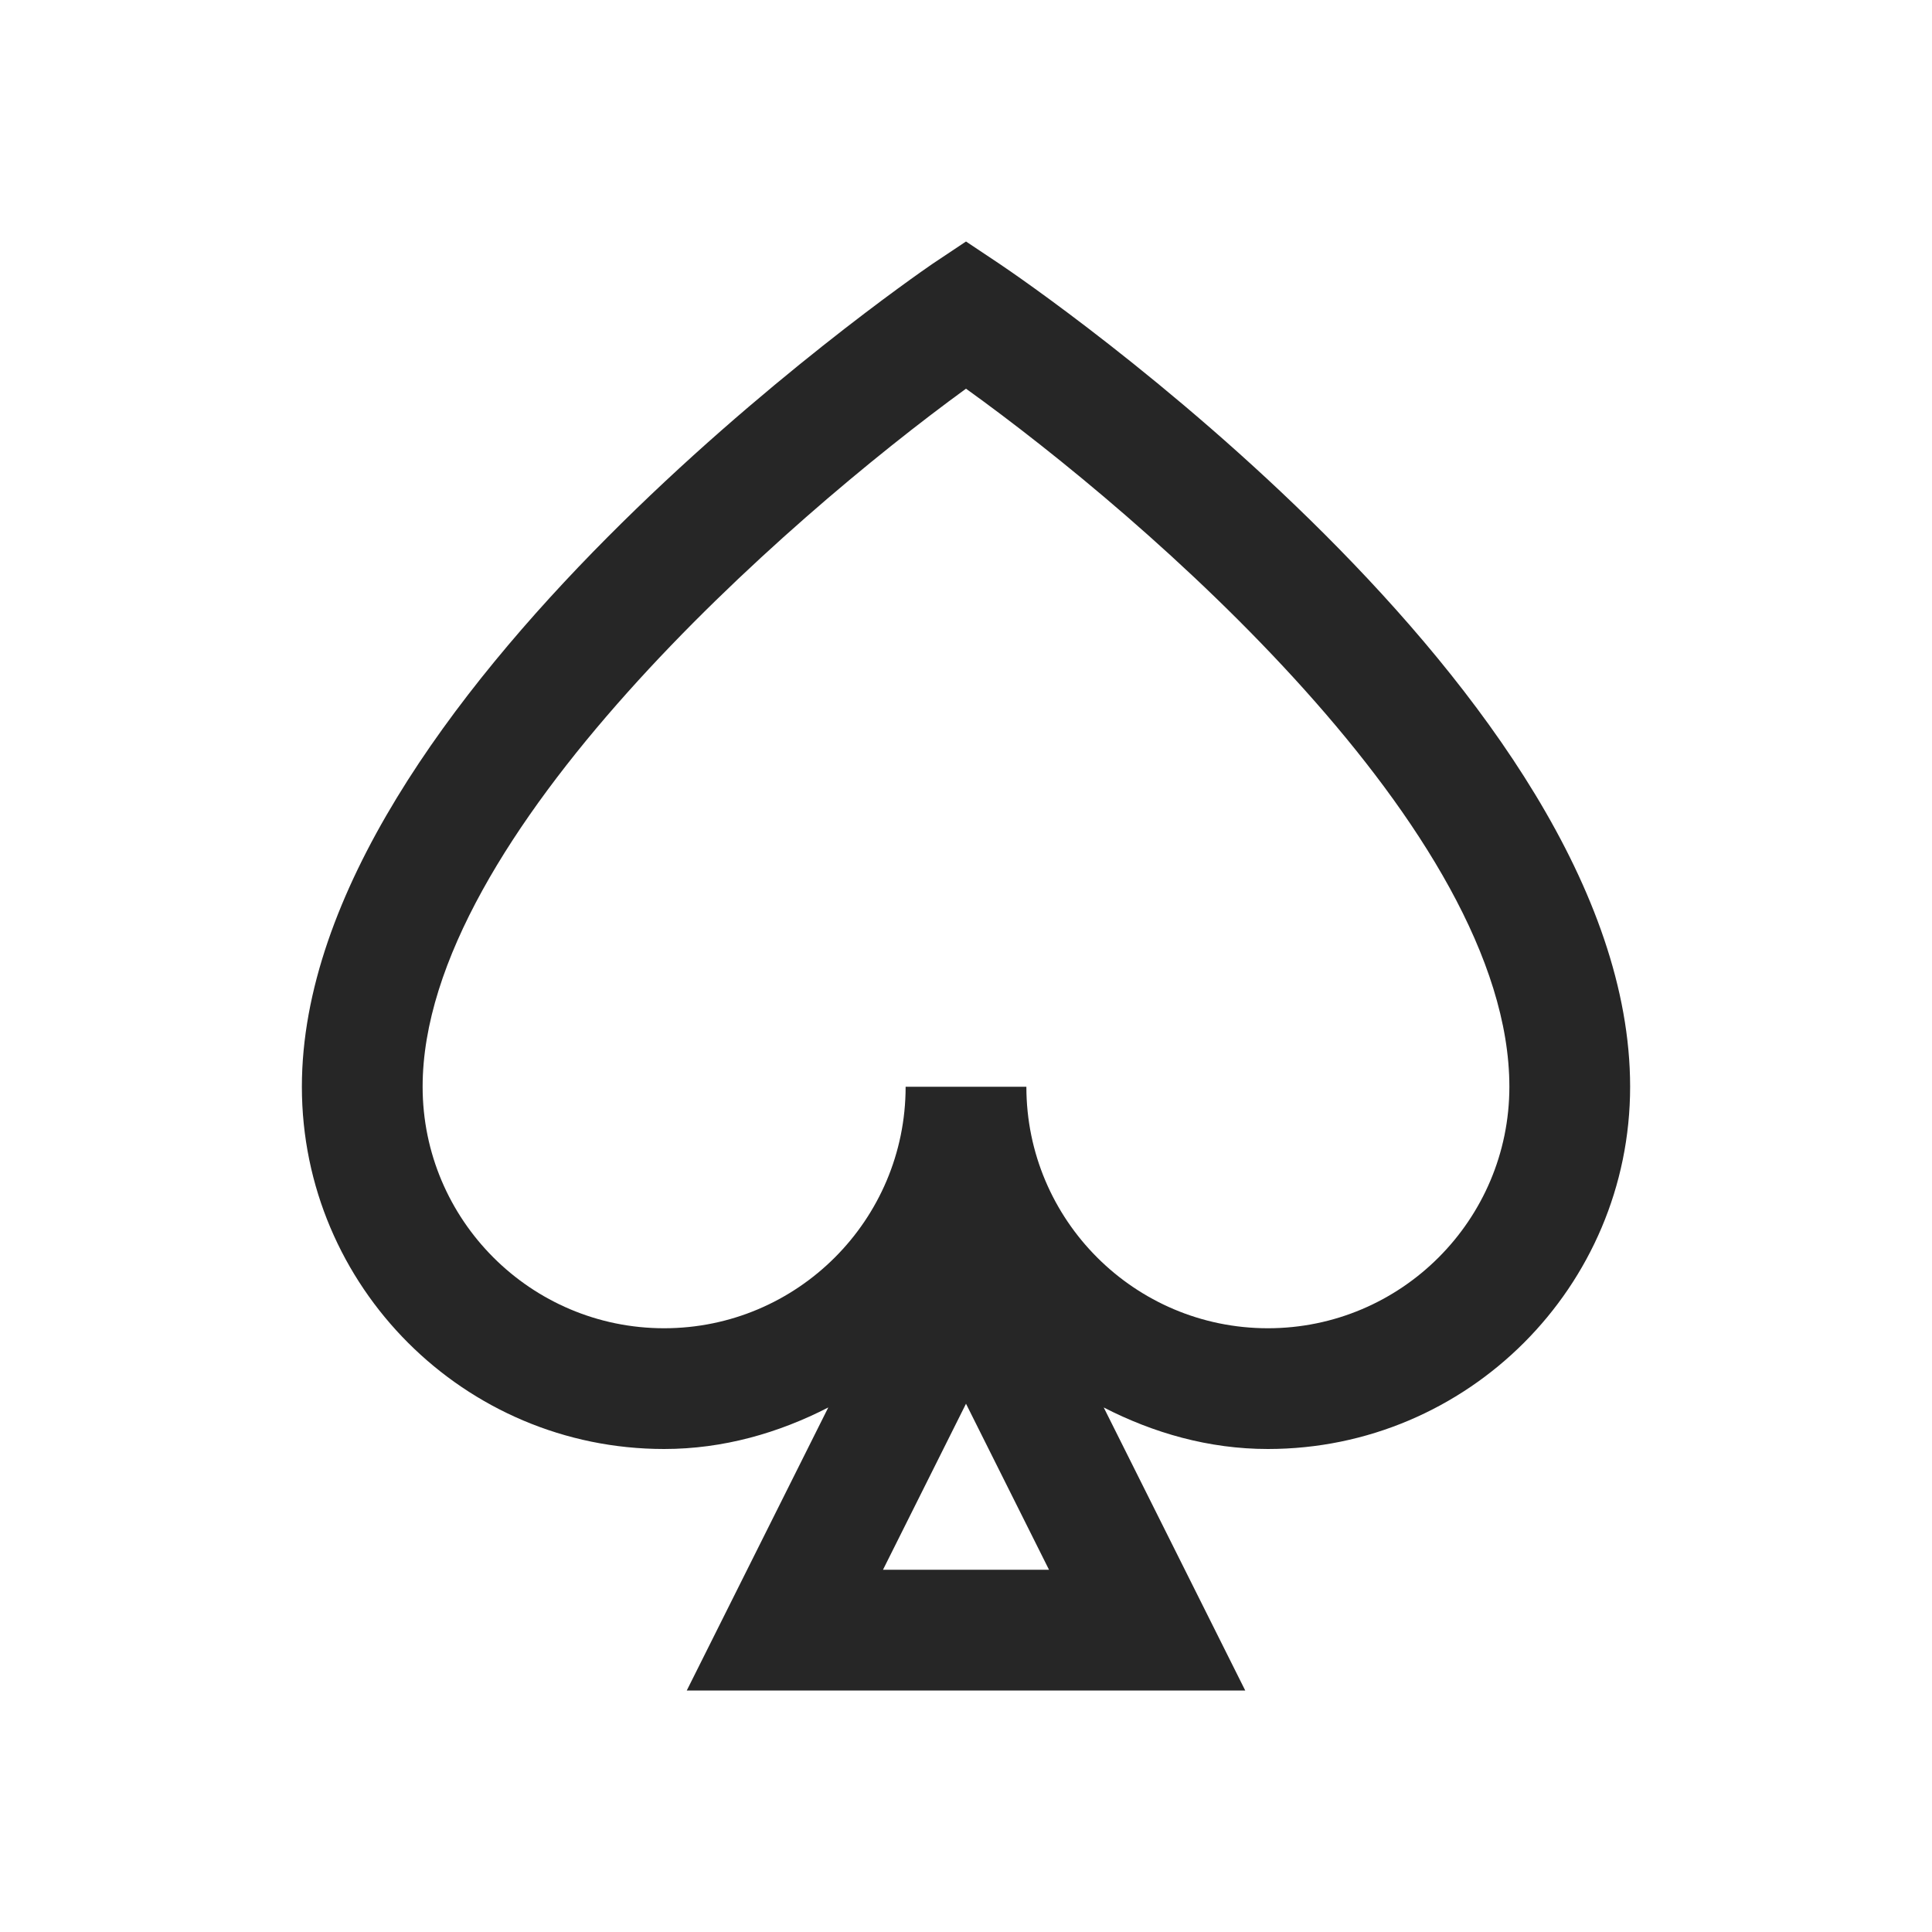 <?xml version="1.0" encoding="UTF-8"?>
<svg xmlns="http://www.w3.org/2000/svg" xmlns:xlink="http://www.w3.org/1999/xlink" viewBox="0 0 32 32" version="1.1" fill="#262626"><g id="surface1" fill="#262626"><path style=" " d="M 16 4 L 15.438 4.375 C 15.012 4.668 5 11.609 5 18 C 5 21.309 7.691 24 11 24 C 11.98 24 12.898 23.734 13.719 23.312 L 11.375 28 L 20.625 28 L 18.281 23.312 C 19.102 23.734 20.02 24 21 24 C 24.309 24 27 21.309 27 18 C 27 11.48 16.988 4.66 16.562 4.375 Z M 16 6.438 C 18.953 8.559 25 13.762 25 18 C 25 20.207 23.207 22 21 22 C 18.793 22 17 20.207 17 18 L 15 18 C 15 20.207 13.207 22 11 22 C 8.793 22 7 20.207 7 18 C 7 13.852 13.043 8.59 16 6.438 Z M 16 23.25 L 17.375 26 L 14.625 26 Z " fill="#262626"/></g></svg>
